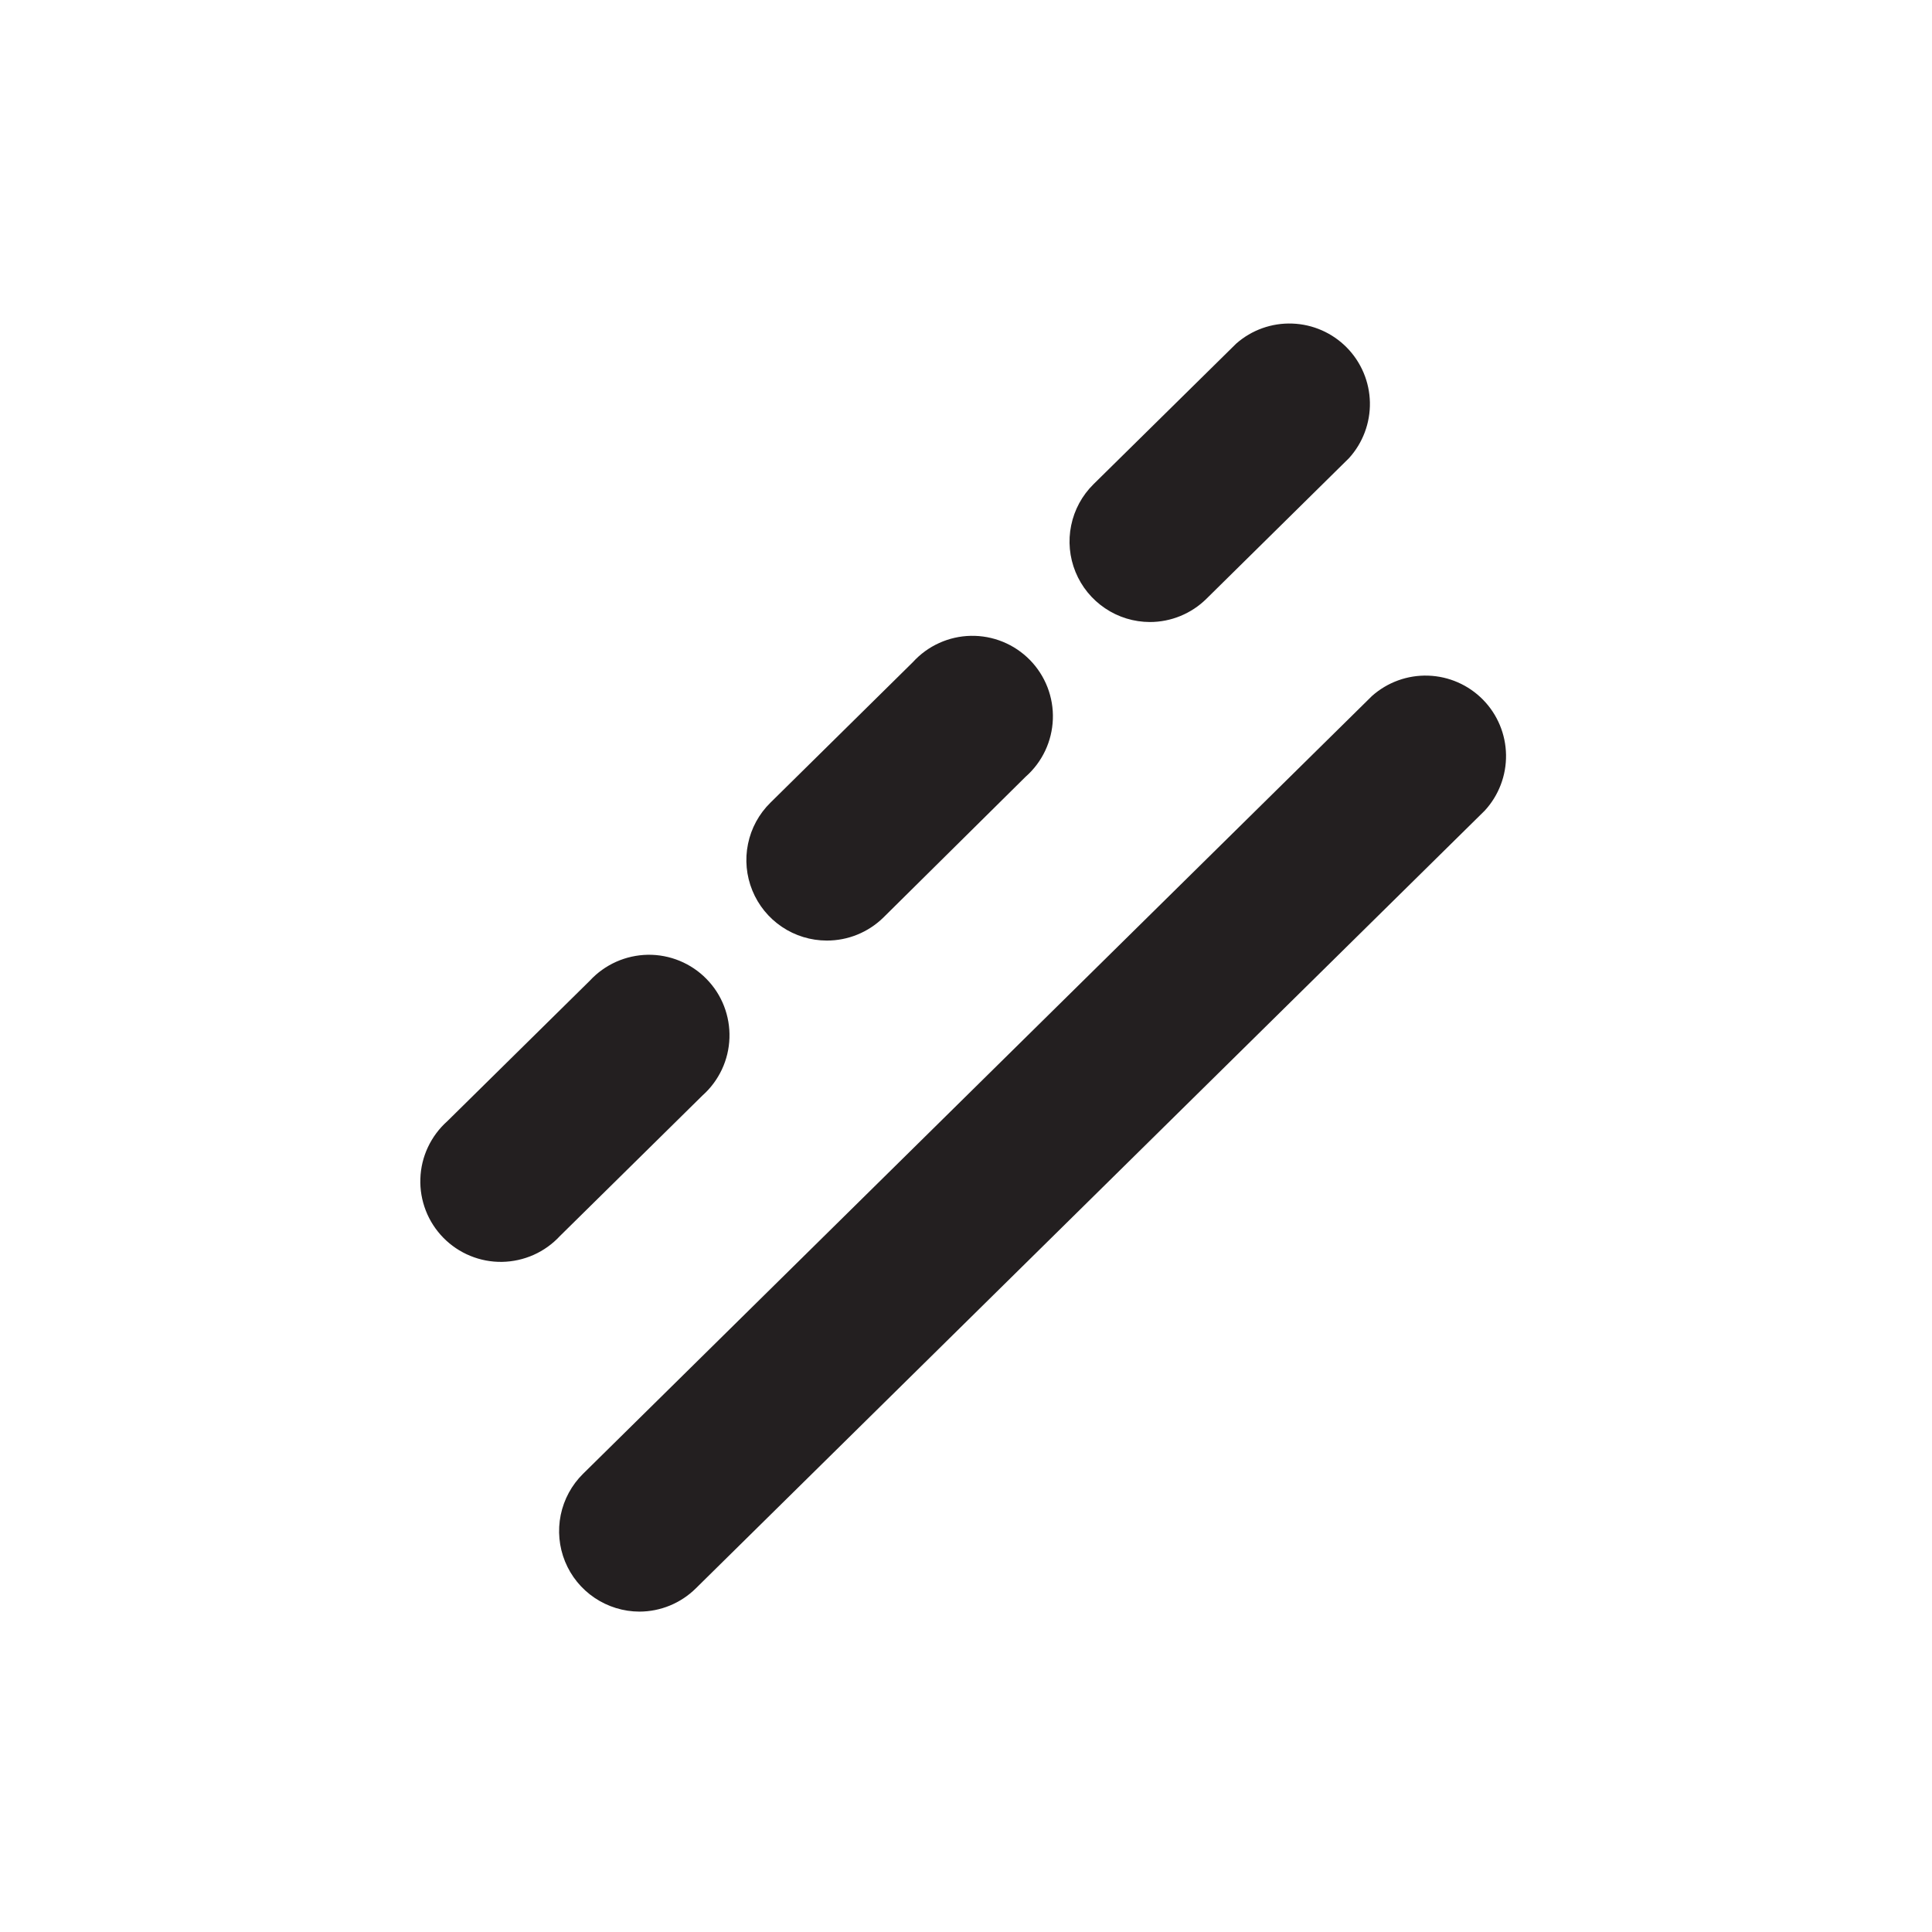 <svg width="48" height="48" viewBox="0 0 48 48" fill="none" xmlns="http://www.w3.org/2000/svg">
<path d="M15.886 40.04C15.49 40.039 15.103 39.92 14.774 39.699C14.445 39.478 14.189 39.164 14.039 38.797C13.889 38.43 13.852 38.027 13.931 37.638C14.011 37.25 14.204 36.894 14.486 36.616L34.086 17.292C34.47 16.95 34.97 16.769 35.483 16.786C35.997 16.803 36.484 17.017 36.844 17.383C37.204 17.749 37.409 18.24 37.417 18.754C37.425 19.267 37.235 19.765 36.886 20.142L17.286 39.464C16.913 39.832 16.41 40.039 15.886 40.04Z" fill="#231F20"/>
<path d="M17.456 27.214L13.912 30.708C13.728 30.907 13.505 31.067 13.258 31.177C13.011 31.287 12.744 31.346 12.473 31.351C12.202 31.355 11.934 31.304 11.683 31.201C11.432 31.098 11.206 30.946 11.016 30.753C10.826 30.559 10.677 30.33 10.579 30.077C10.481 29.825 10.434 29.555 10.444 29.285C10.452 29.014 10.516 28.748 10.631 28.503C10.746 28.258 10.909 28.038 11.111 27.858L14.655 24.364C14.839 24.165 15.061 24.006 15.309 23.895C15.556 23.785 15.823 23.726 16.094 23.721C16.365 23.717 16.633 23.768 16.884 23.871C17.134 23.974 17.361 24.126 17.551 24.32C17.741 24.513 17.89 24.742 17.988 24.995C18.086 25.247 18.132 25.517 18.123 25.787C18.114 26.058 18.051 26.324 17.936 26.569C17.821 26.814 17.658 27.034 17.456 27.214Z" fill="#231F20"/>
<path d="M28.568 15.454C28.172 15.453 27.784 15.335 27.456 15.113C27.127 14.892 26.871 14.578 26.721 14.211C26.571 13.844 26.533 13.441 26.613 13.053C26.692 12.664 26.886 12.308 27.168 12.03L30.714 8.536C31.098 8.198 31.596 8.02 32.107 8.039C32.618 8.057 33.103 8.271 33.461 8.635C33.82 9 34.025 9.488 34.035 9.999C34.044 10.511 33.858 11.006 33.514 11.384L29.972 14.878C29.598 15.247 29.093 15.454 28.568 15.454Z" fill="#231F20"/>
<path d="M20.539 23.368C20.142 23.367 19.755 23.249 19.426 23.027C19.097 22.806 18.842 22.492 18.692 22.125C18.542 21.758 18.504 21.355 18.584 20.967C18.663 20.578 18.856 20.223 19.139 19.944L22.681 16.45C22.864 16.249 23.086 16.087 23.334 15.975C23.581 15.863 23.849 15.802 24.121 15.797C24.393 15.792 24.663 15.842 24.915 15.945C25.167 16.048 25.395 16.201 25.586 16.395C25.776 16.588 25.925 16.819 26.024 17.073C26.122 17.326 26.168 17.597 26.158 17.869C26.148 18.141 26.083 18.408 25.967 18.653C25.85 18.899 25.685 19.119 25.481 19.298L21.943 22.8C21.567 23.166 21.063 23.37 20.539 23.368Z" fill="#231F20"/>
</svg>
